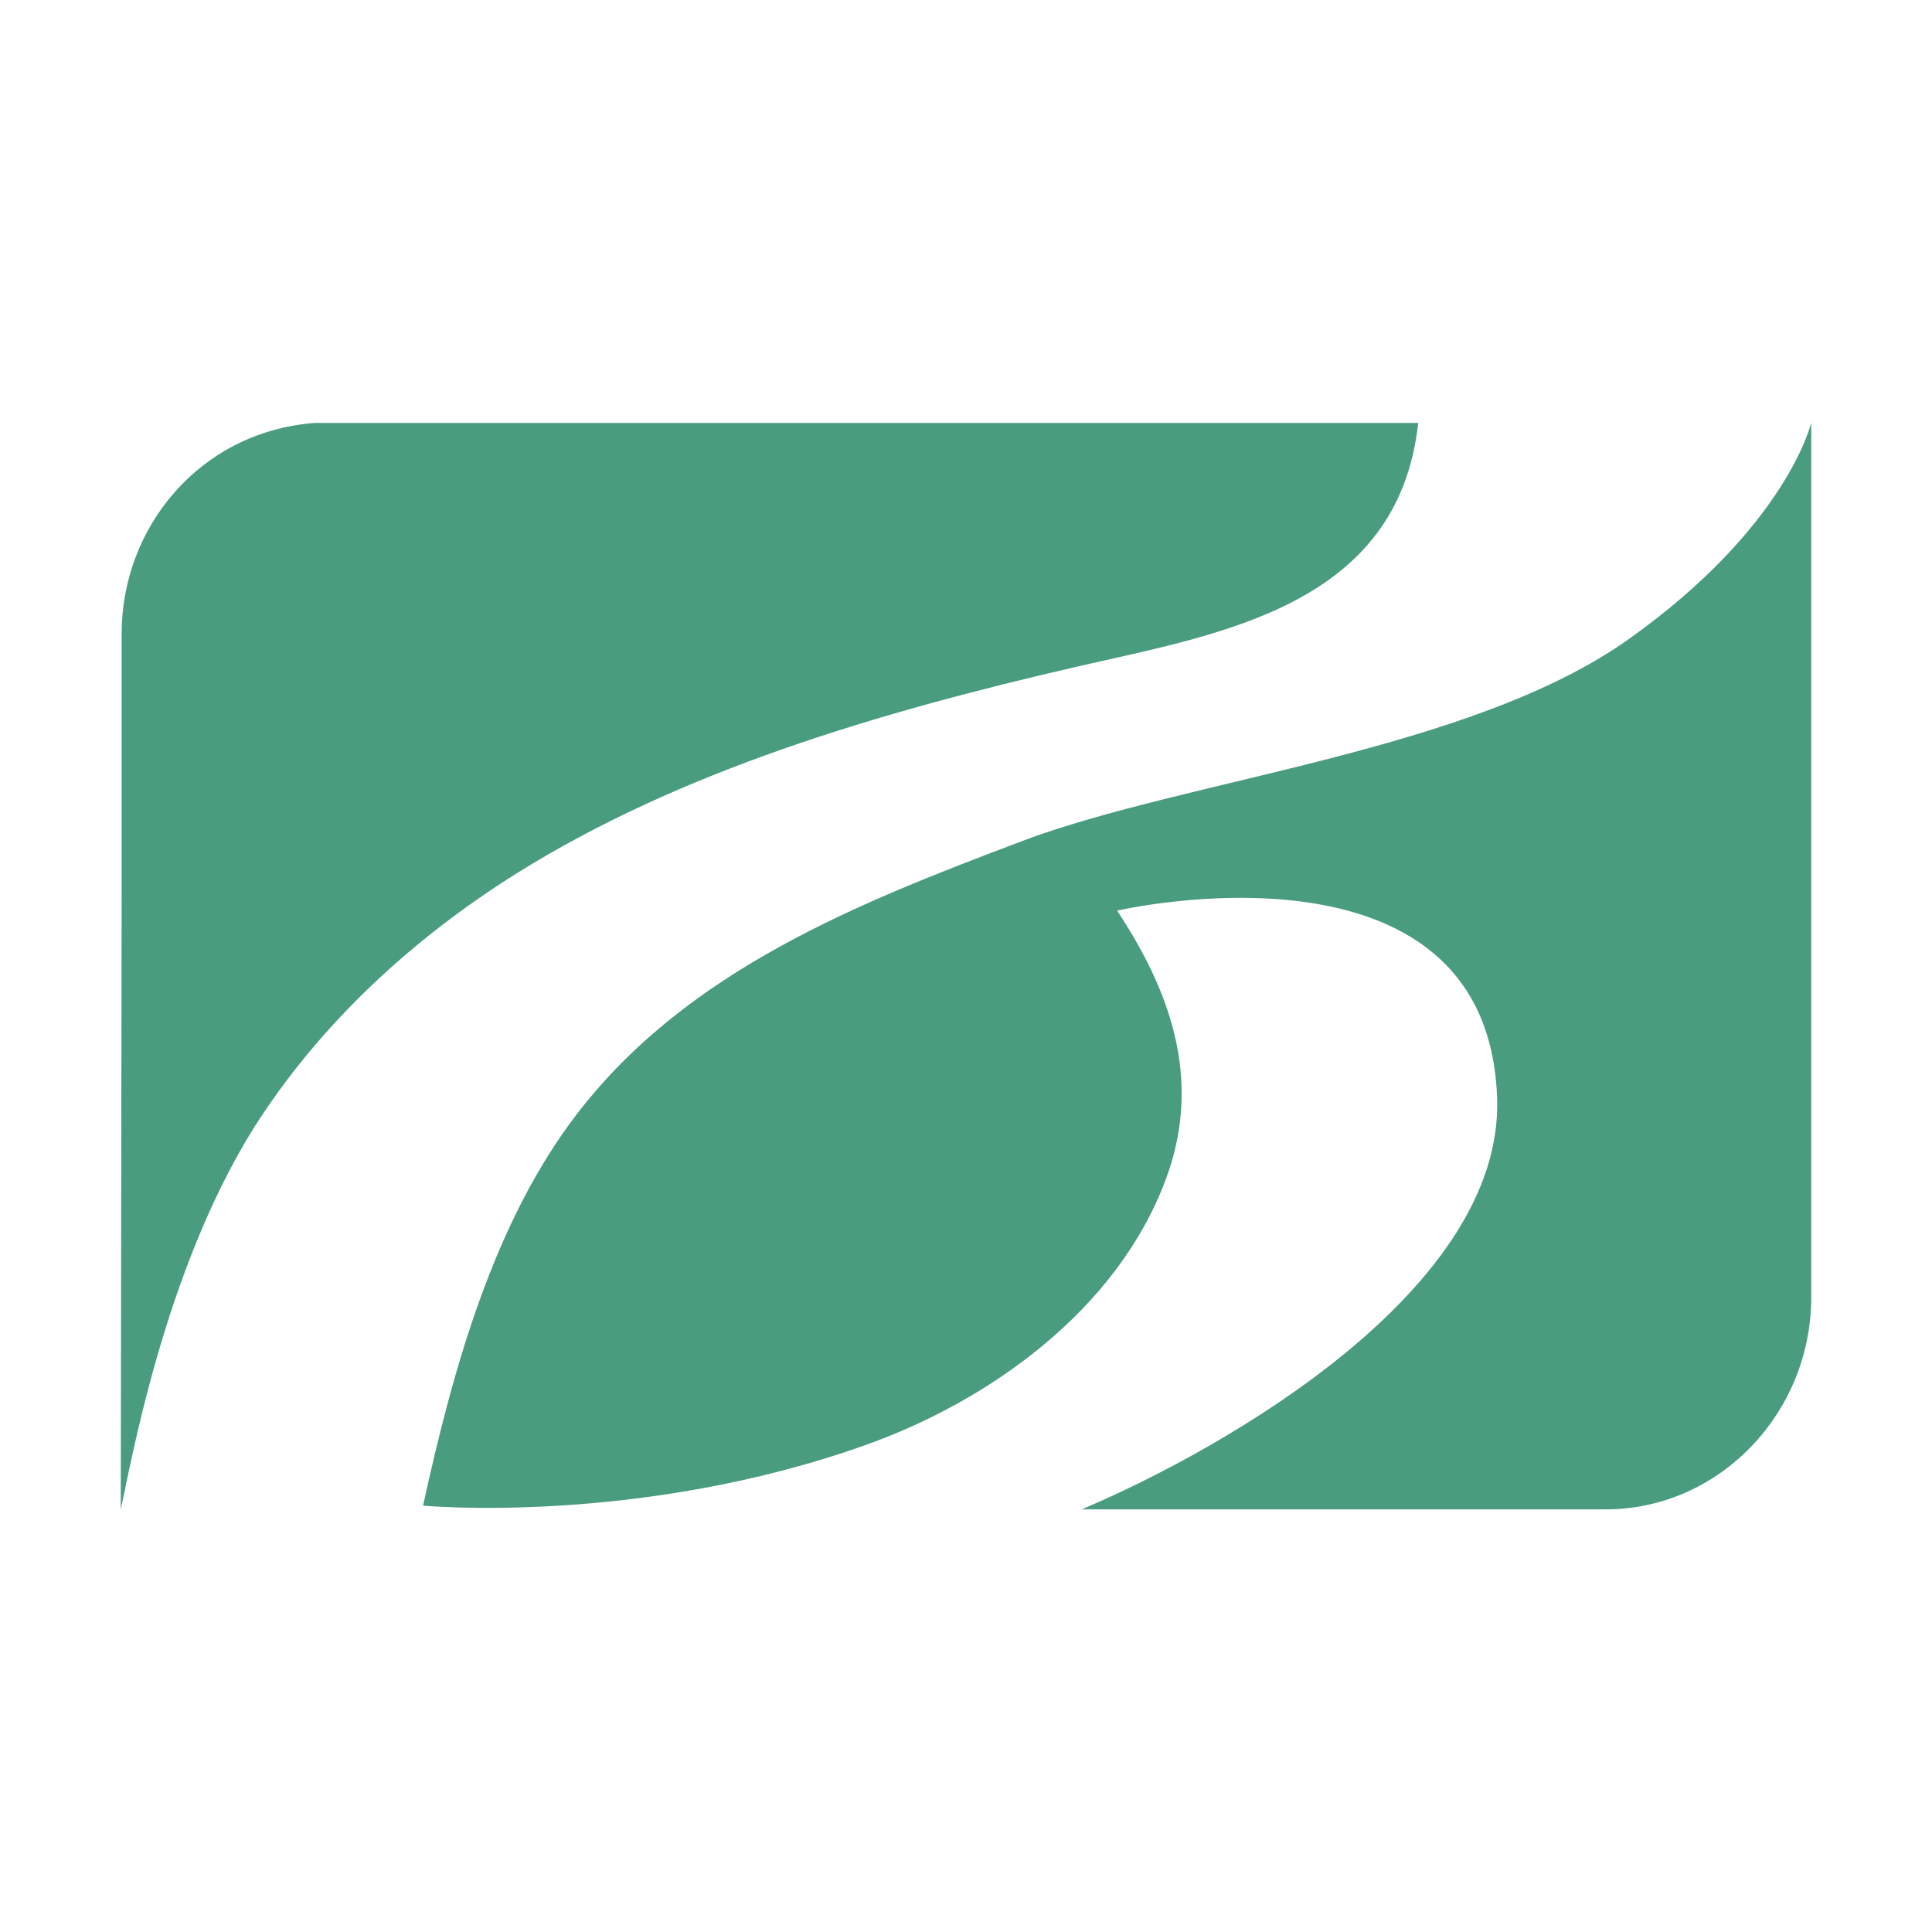 <svg width="32" height="32" fill="none" xmlns="http://www.w3.org/2000/svg"><path fill-rule="evenodd" clip-rule="evenodd" d="M17.872 11.034c2.35-.539 5.287-1 5.618-4.029H5.212c-1.924.15-3.197 1.75-3.197 3.485v4.19L2 25c.17-.756.712-3.915 2.19-6.297 1.103-1.745 2.646-3.159 4.365-4.236 2.707-1.693 5.964-2.662 9.317-3.433zM30 7v14.484C30 23.415 28.466 25 26.597 25h-8.68c2.405-1.02 6.986-3.65 6.88-6.81-.154-4.53-6.294-3.107-6.294-3.107.832 1.259 1.439 2.755.807 4.449-.807 2.17-2.932 3.676-4.971 4.401-3.76 1.341-7.332 1.005-7.332 1.005.496-2.263 1.172-4.712 2.57-6.514 1.83-2.367 4.671-3.48 7.343-4.49 2.746-1.036 7.452-1.486 10.068-3.356C29.604 8.714 30 7 30 7z" fill="#499C7E"/></svg>